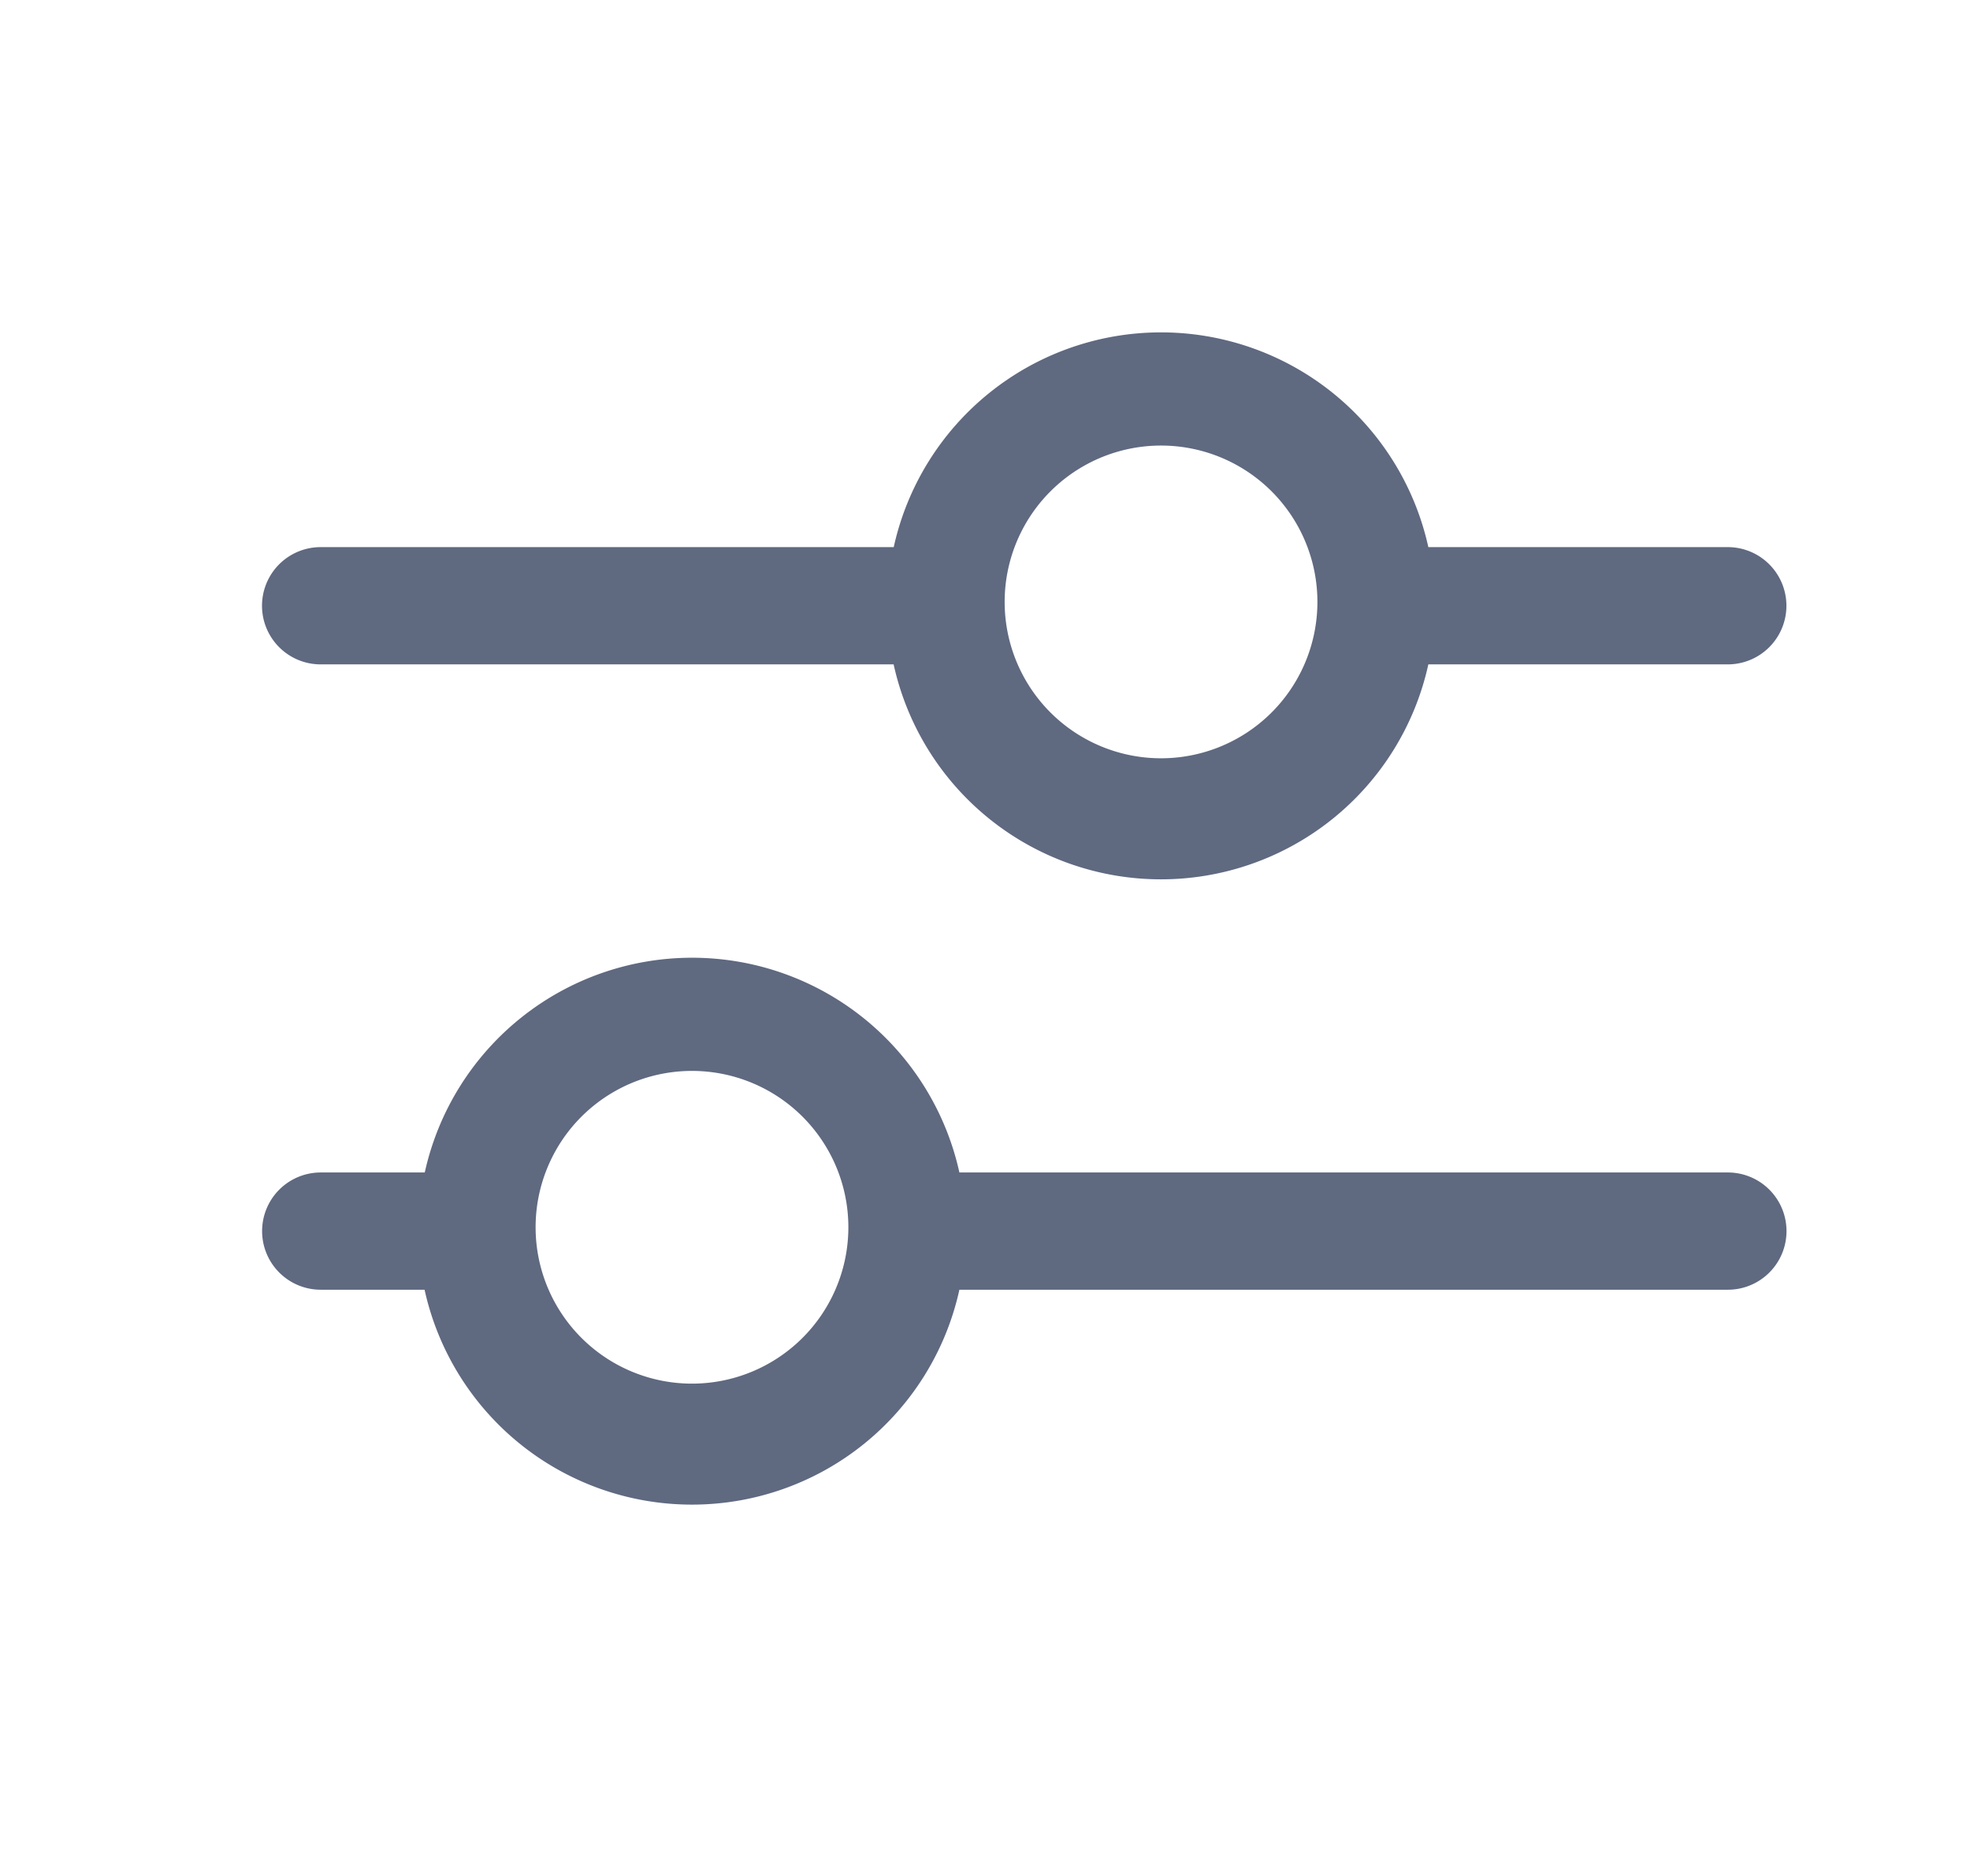 <svg width="21" height="20" fill="none" xmlns="http://www.w3.org/2000/svg"><path fill-rule="evenodd" clip-rule="evenodd" d="M10.71 6.458a1.667 1.667 0 113.333 0 1.667 1.667 0 01-3.333 0zm-1.183.625H3.418a.625.625 0 110-1.25h6.109a2.918 2.918 0 015.699 0h3.192a.625.625 0 010 1.25h-3.192a2.918 2.918 0 01-5.7 0zM5.71 13.125a1.667 1.667 0 113.333 0 1.667 1.667 0 01-3.333 0zm1.666 2.916a2.918 2.918 0 01-2.85-2.291H3.419a.625.625 0 010-1.25h1.109a2.918 2.918 0 015.699 0h8.192a.625.625 0 010 1.25h-8.192a2.918 2.918 0 01-2.85 2.291z" fill="#5F6980"/></svg>
